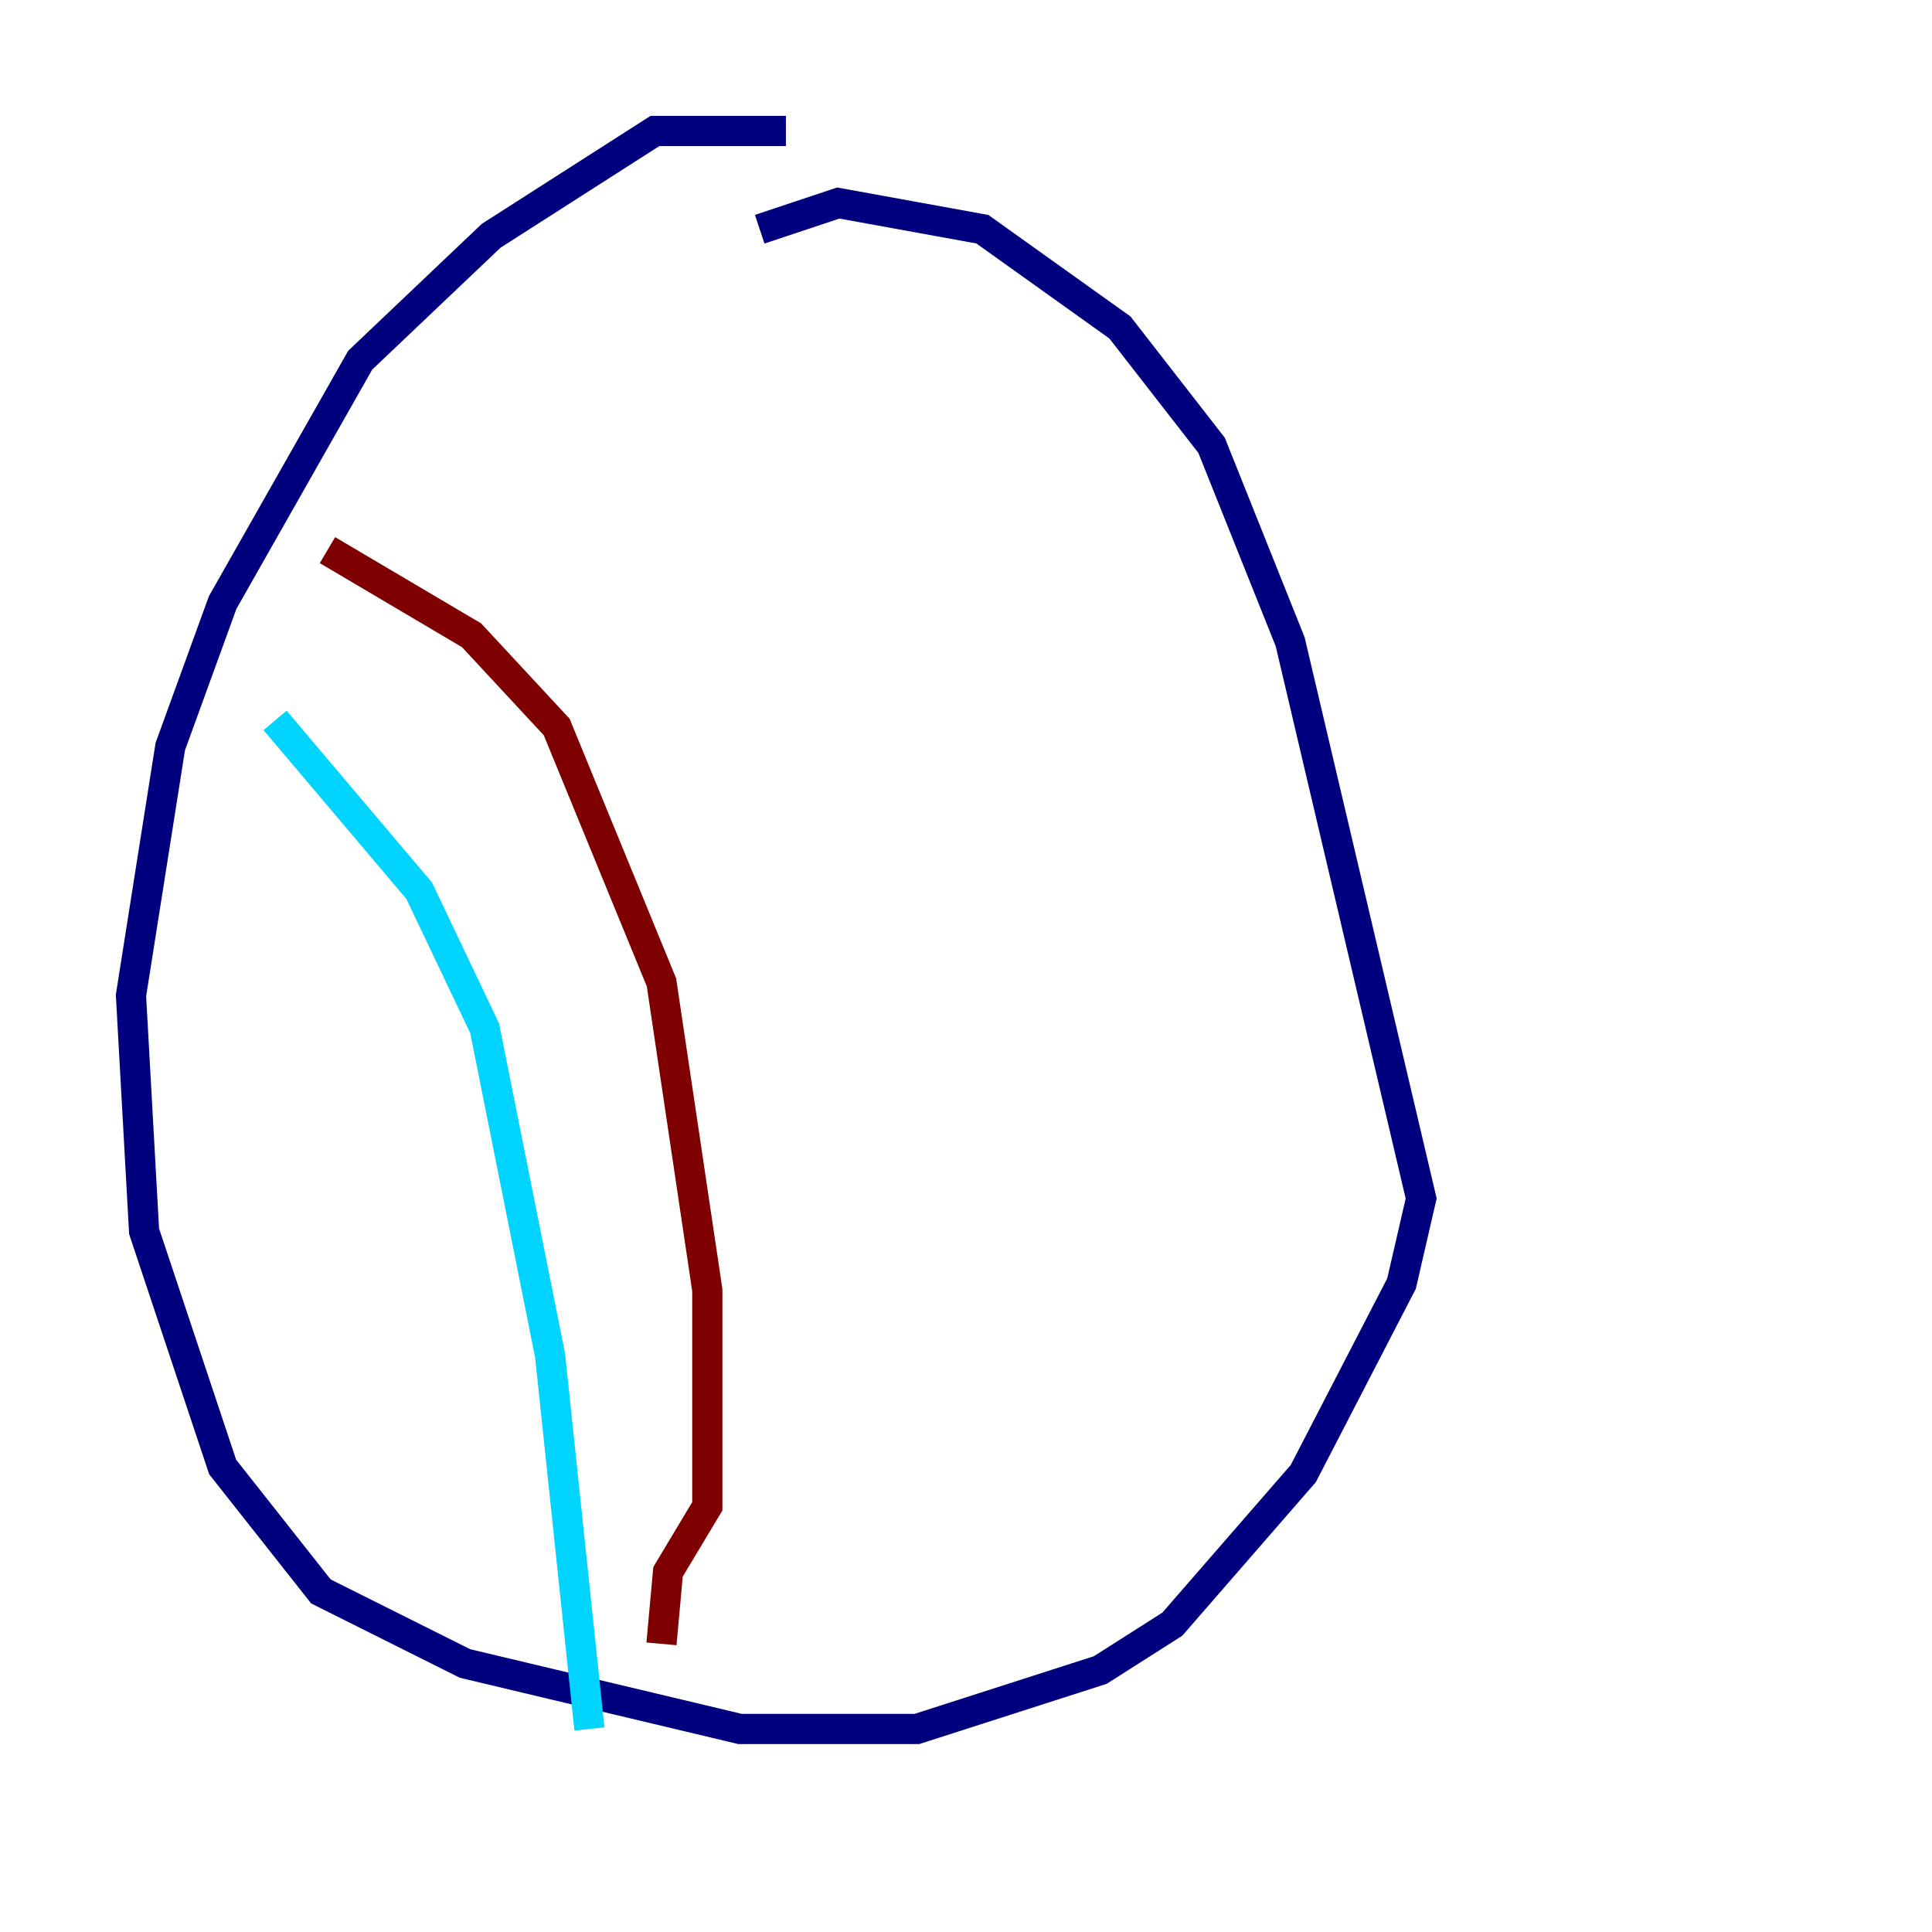 <?xml version="1.0" encoding="utf-8" ?>
<svg baseProfile="tiny" height="128" version="1.2" viewBox="0,0,128,128" width="128" xmlns="http://www.w3.org/2000/svg" xmlns:ev="http://www.w3.org/2001/xml-events" xmlns:xlink="http://www.w3.org/1999/xlink"><defs /><polyline fill="none" points="52.068,8.678 43.39,8.678 32.542,15.62 23.864,23.864 14.752,39.919 11.281,49.464 8.678,65.953 9.546,81.573 14.752,97.193 21.261,105.437 30.807,110.21 49.031,114.549 60.746,114.549 72.895,110.644 77.668,107.607 86.346,97.627 92.854,85.044 94.156,79.403 85.478,42.522 80.271,29.505 74.197,21.695 65.085,15.186 55.539,13.451 50.332,15.186" stroke="#00007f" stroke-width="2" /><polyline fill="none" points="18.224,47.729 27.77,59.01 32.108,68.122 36.447,89.817 39.051,114.549" stroke="#00d4ff" stroke-width="2" /><polyline fill="none" points="38.617,119.322 38.617,119.322" stroke="#ffe500" stroke-width="2" /><polyline fill="none" points="21.695,36.447 31.241,42.088 36.881,48.163 43.824,65.085 46.861,85.478 46.861,99.797 44.258,104.136 43.824,108.909" stroke="#7f0000" stroke-width="2" /></svg>